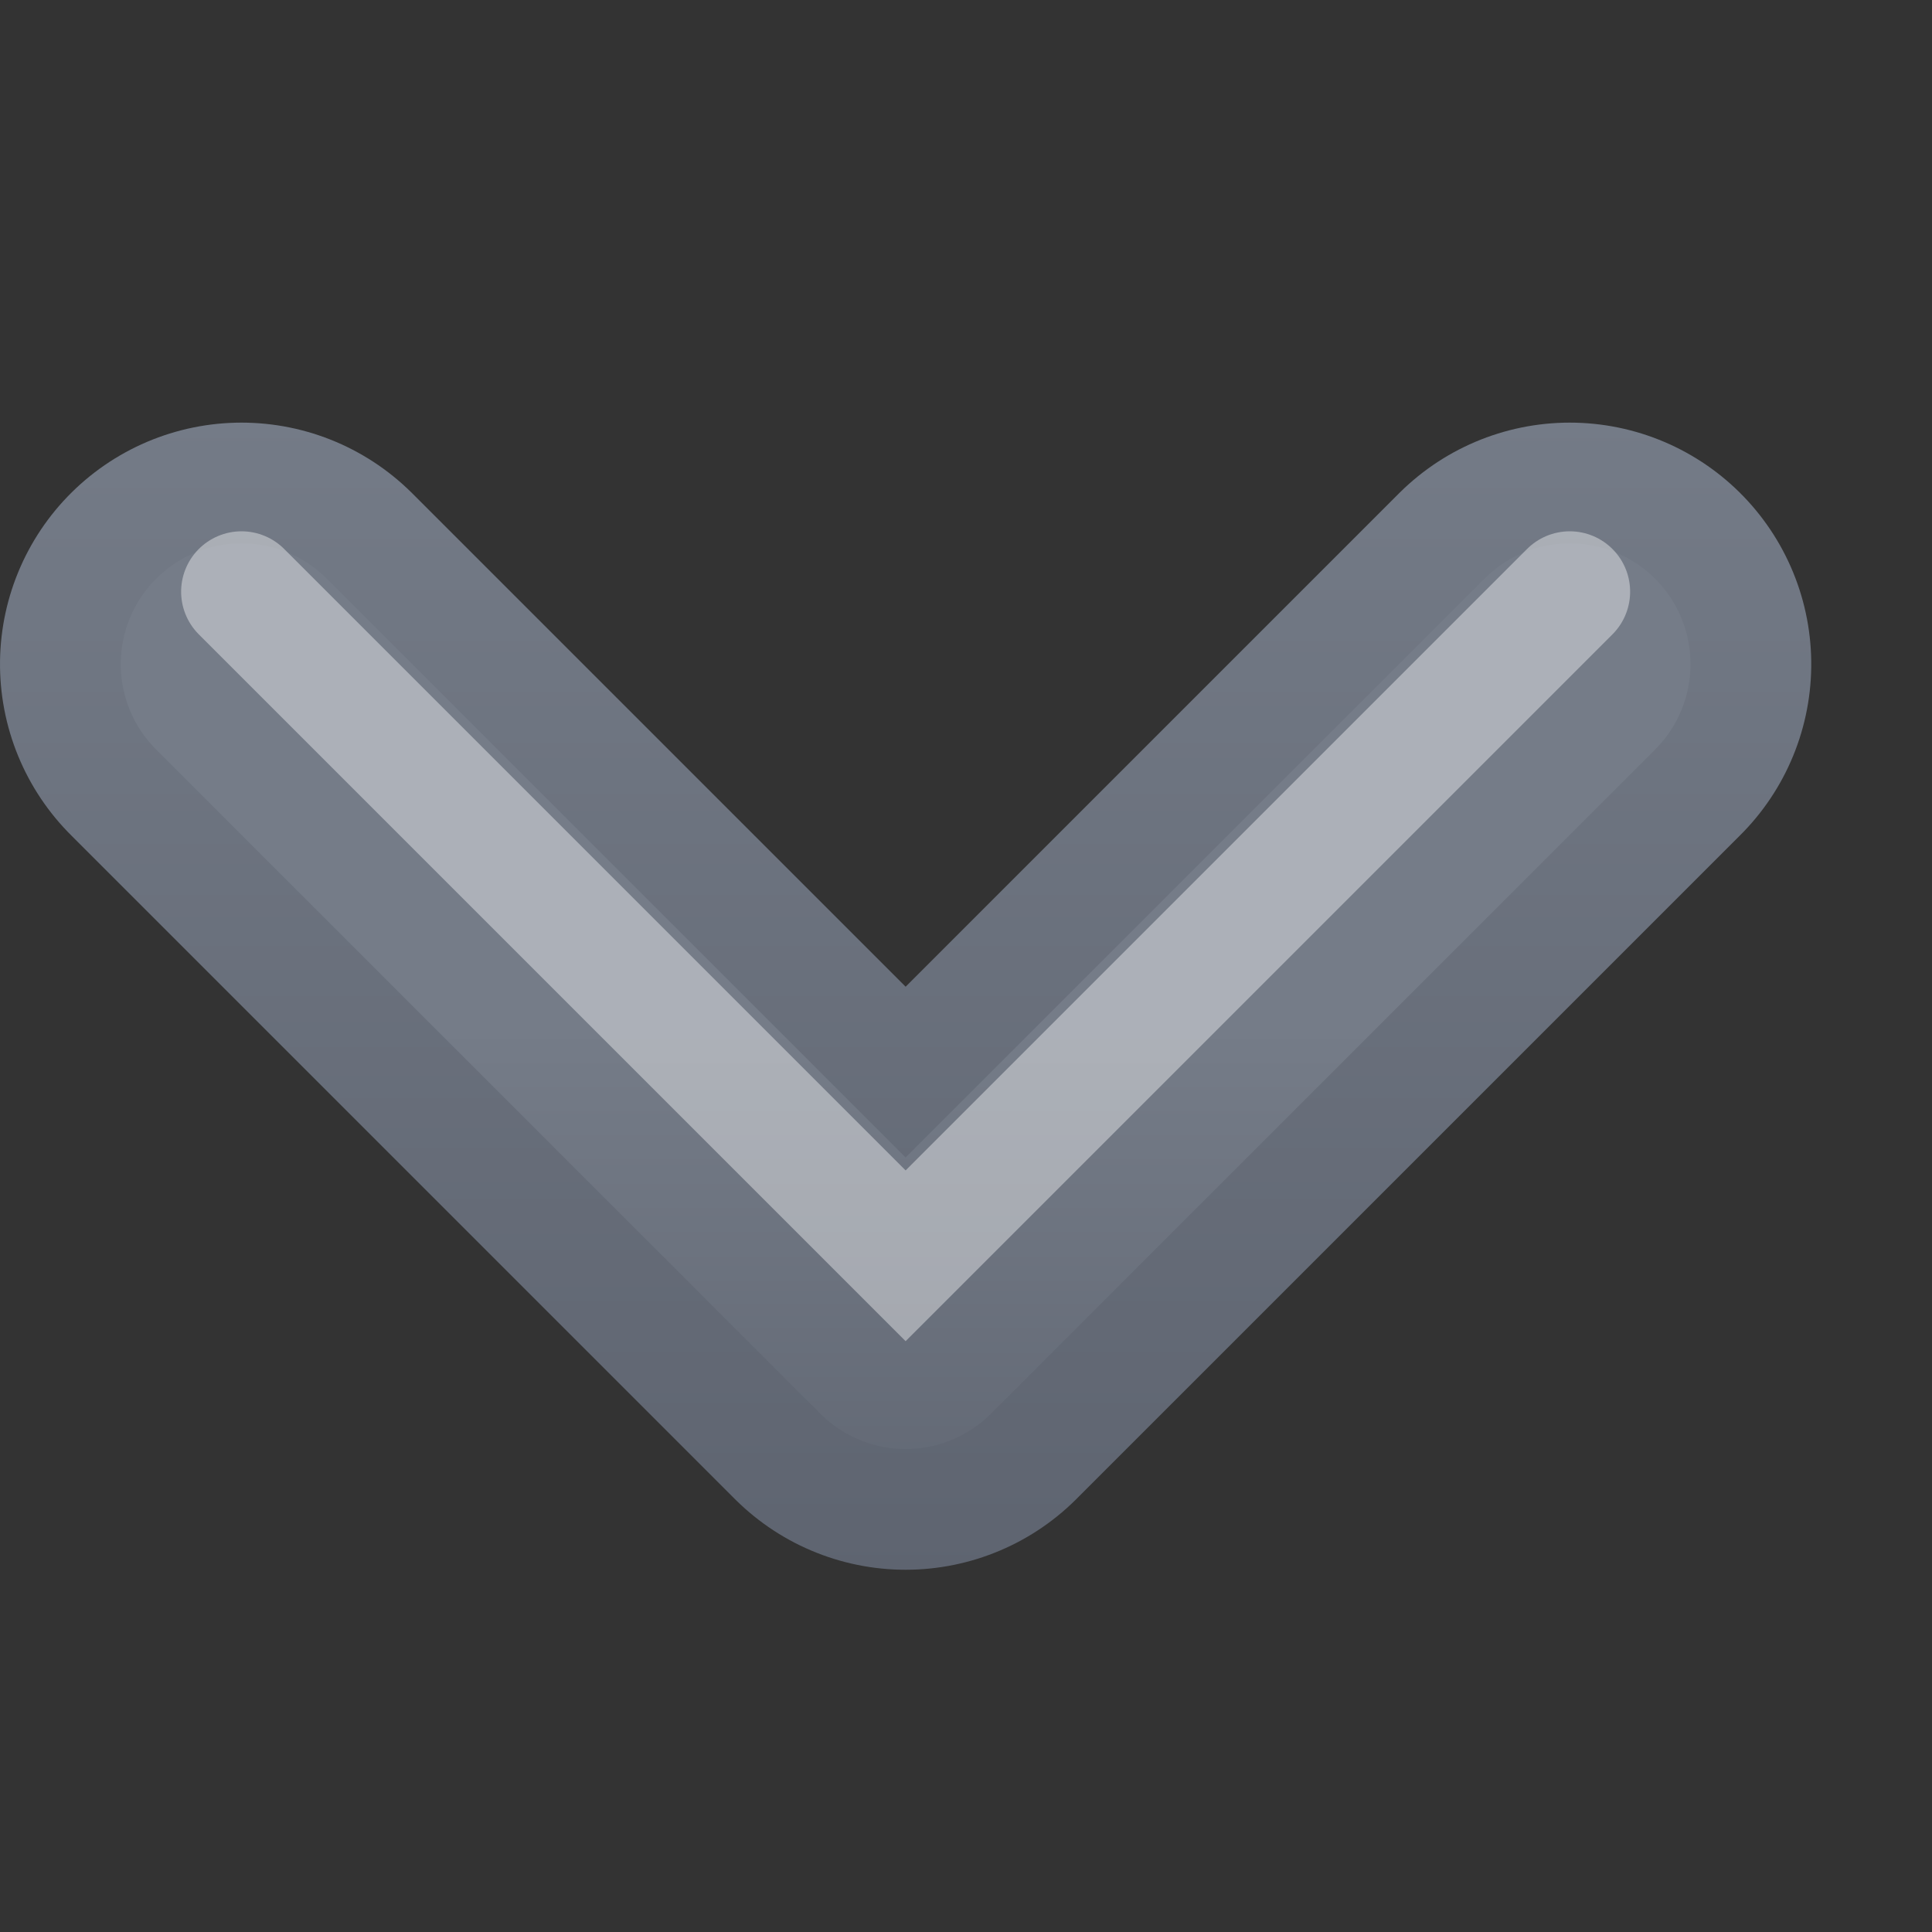 <?xml version="1.0" encoding="UTF-8" standalone="no"?>
<!-- Created with Inkscape (http://www.inkscape.org/) -->
<svg id="svg3700" xmlns="http://www.w3.org/2000/svg" height="16" width="16" version="1.1" xmlns:xlink="http://www.w3.org/1999/xlink">
 <rect width="100%" height="100%" fill="#333333" stroke="none"/>
 <defs id="defs3702">
  <linearGradient id="linearGradient4884" y2="224.68" xlink:href="#linearGradient2603-7" gradientUnits="userSpaceOnUse" x2="31.341" y1="235.03" x1="31.341"/>
  <linearGradient id="linearGradient3655" y2="228" xlink:href="#linearGradient2603-7" gradientUnits="userSpaceOnUse" x2="34.5" y1="228" x1="24"/>
  <linearGradient id="linearGradient2603-7">
   <stop id="stop2605-6" style="stop-color:#5D636F" offset="0"/>
   <stop id="stop2607-3" style="stop-color:#757C88" offset="1"/>
  </linearGradient>
  <linearGradient id="linearGradient3663" y2="226" gradientUnits="userSpaceOnUse" x2="24" y1="226" x1="34">
   <stop id="stop2612-7" style="stop-color:#757C88" offset="0"/>
   <stop id="stop2614-5" style="stop-color:#757C88" offset=".5"/>
   <stop id="stop2616-9" style="stop-color:#5D636F" offset="1"/>
  </linearGradient>
 </defs>
 <g id="layer1">
  <g id="g4946" style="enable-background:new" transform="matrix(0,-1,1,0,-219,37.5)">
   <g id="g4873" style="stroke:url(#linearGradient4884)">
    <path id="path2932-4" style="stroke-linejoin:round;stroke-width:4;stroke:url(#linearGradient3655);stroke-linecap:round;enable-background:new;fill:none" d="m32 221-5.5 5.5 5.5 5.5"/>
   </g>
   <path id="path2932" style="stroke-linejoin:round;stroke:url(#linearGradient3663);stroke-linecap:round;stroke-width:2;fill:none" d="m32 221-5.5 5.5 5.5 5.5"/>
   <path id="path2932-0-9-9" style="opacity:.4;stroke:#fff;stroke-linecap:round;enable-background:new;fill:none" d="m32.6 232-5.5-5.5 5.5-5.5"/>
  </g>
 </g>
</svg>
